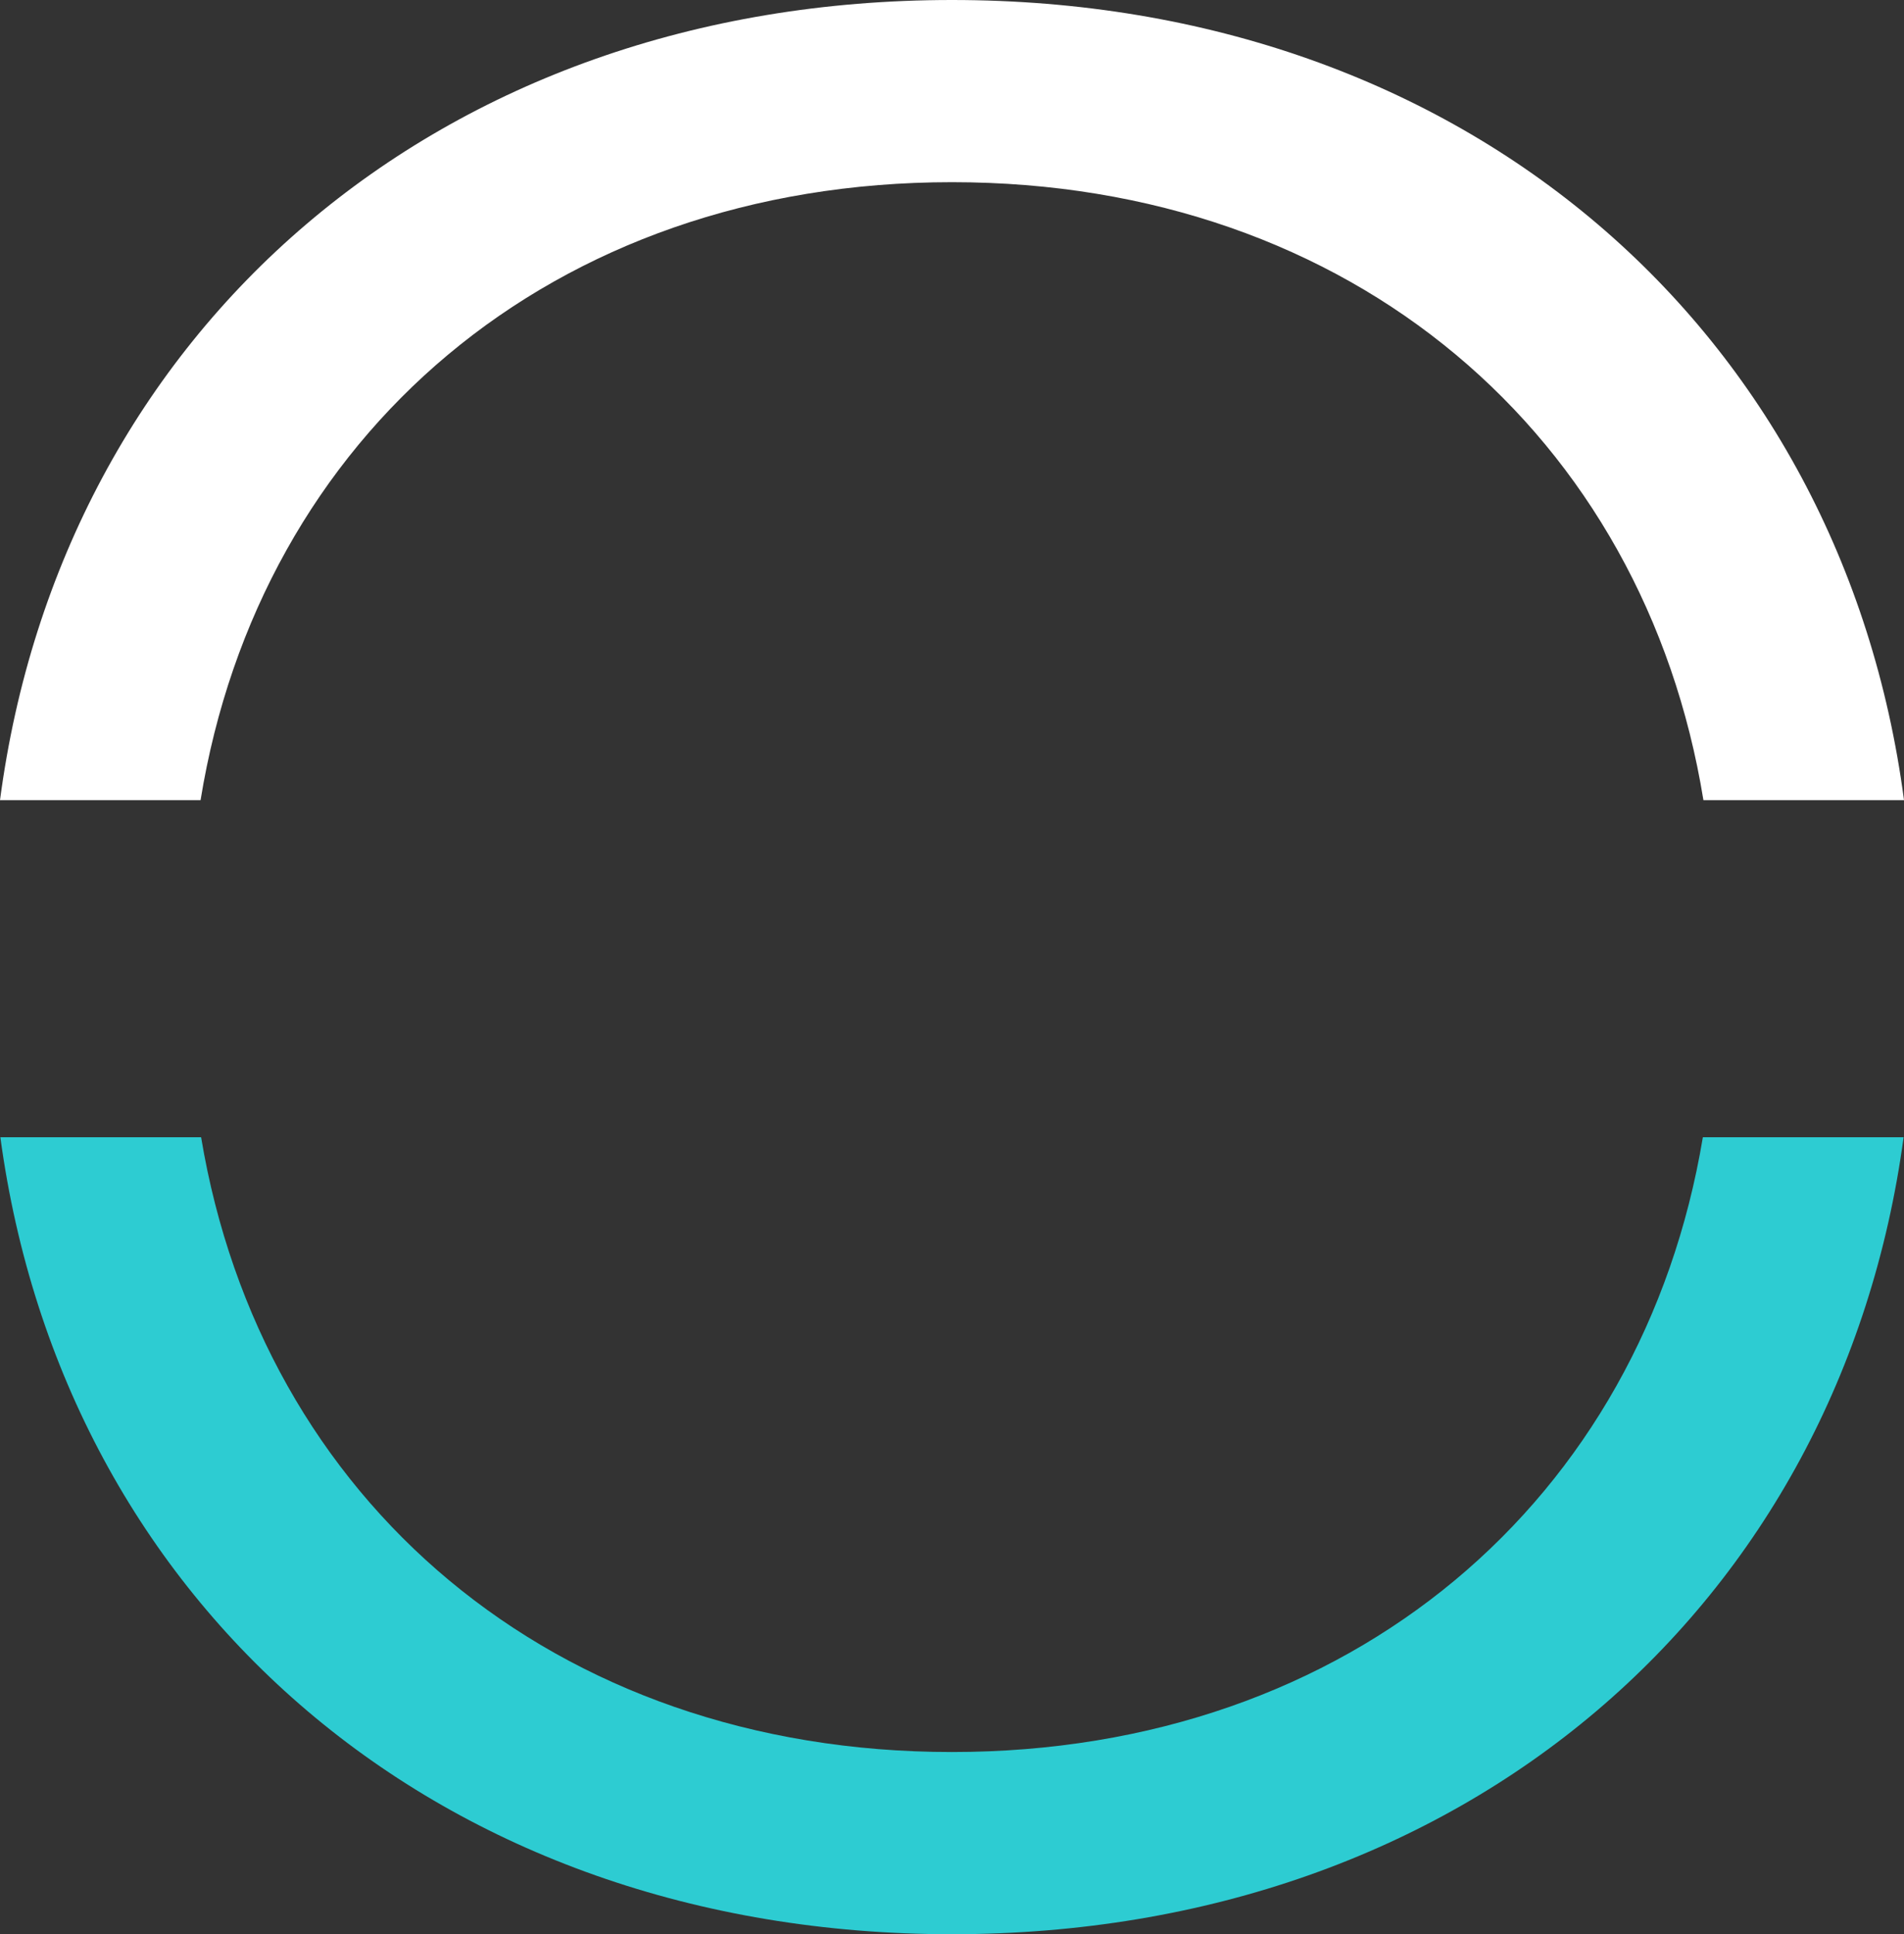<svg xmlns="http://www.w3.org/2000/svg" width="329.675" height="334.858" viewBox="0 0 329.675 334.858">
  <rect x="0" y="0" width="329.675" height="334.858" fill="#333333" stroke="none"/>
  <g id="Grupo_225" data-name="Grupo 225" transform="translate(-653.524 -67.816)">
    <path id="Caminho_7" data-name="Caminho 7" d="M818.346,99.356c69.423,0,119.89,43.967,130.124,106.987H983.2C972.481,125.1,907.37,67.816,818.346,67.816c-88.994,0-154.1,57.289-164.822,138.527h34.727C698.487,143.324,748.921,99.356,818.346,99.356Z" transform="translate(0 0)" fill="#fff"/>
    <path id="Caminho_8" data-name="Caminho 8" d="M818.319,289.481c-69.2,0-119.57-43.74-130-106.436h-34.76c10.941,80.946,75.957,137.979,164.757,137.979,88.831,0,153.846-57.033,164.788-137.979h-34.76C937.919,245.742,887.517,289.481,818.319,289.481Z" transform="translate(0.027 81.65)" fill="#2dccd2"/>
  </g>
</svg>
